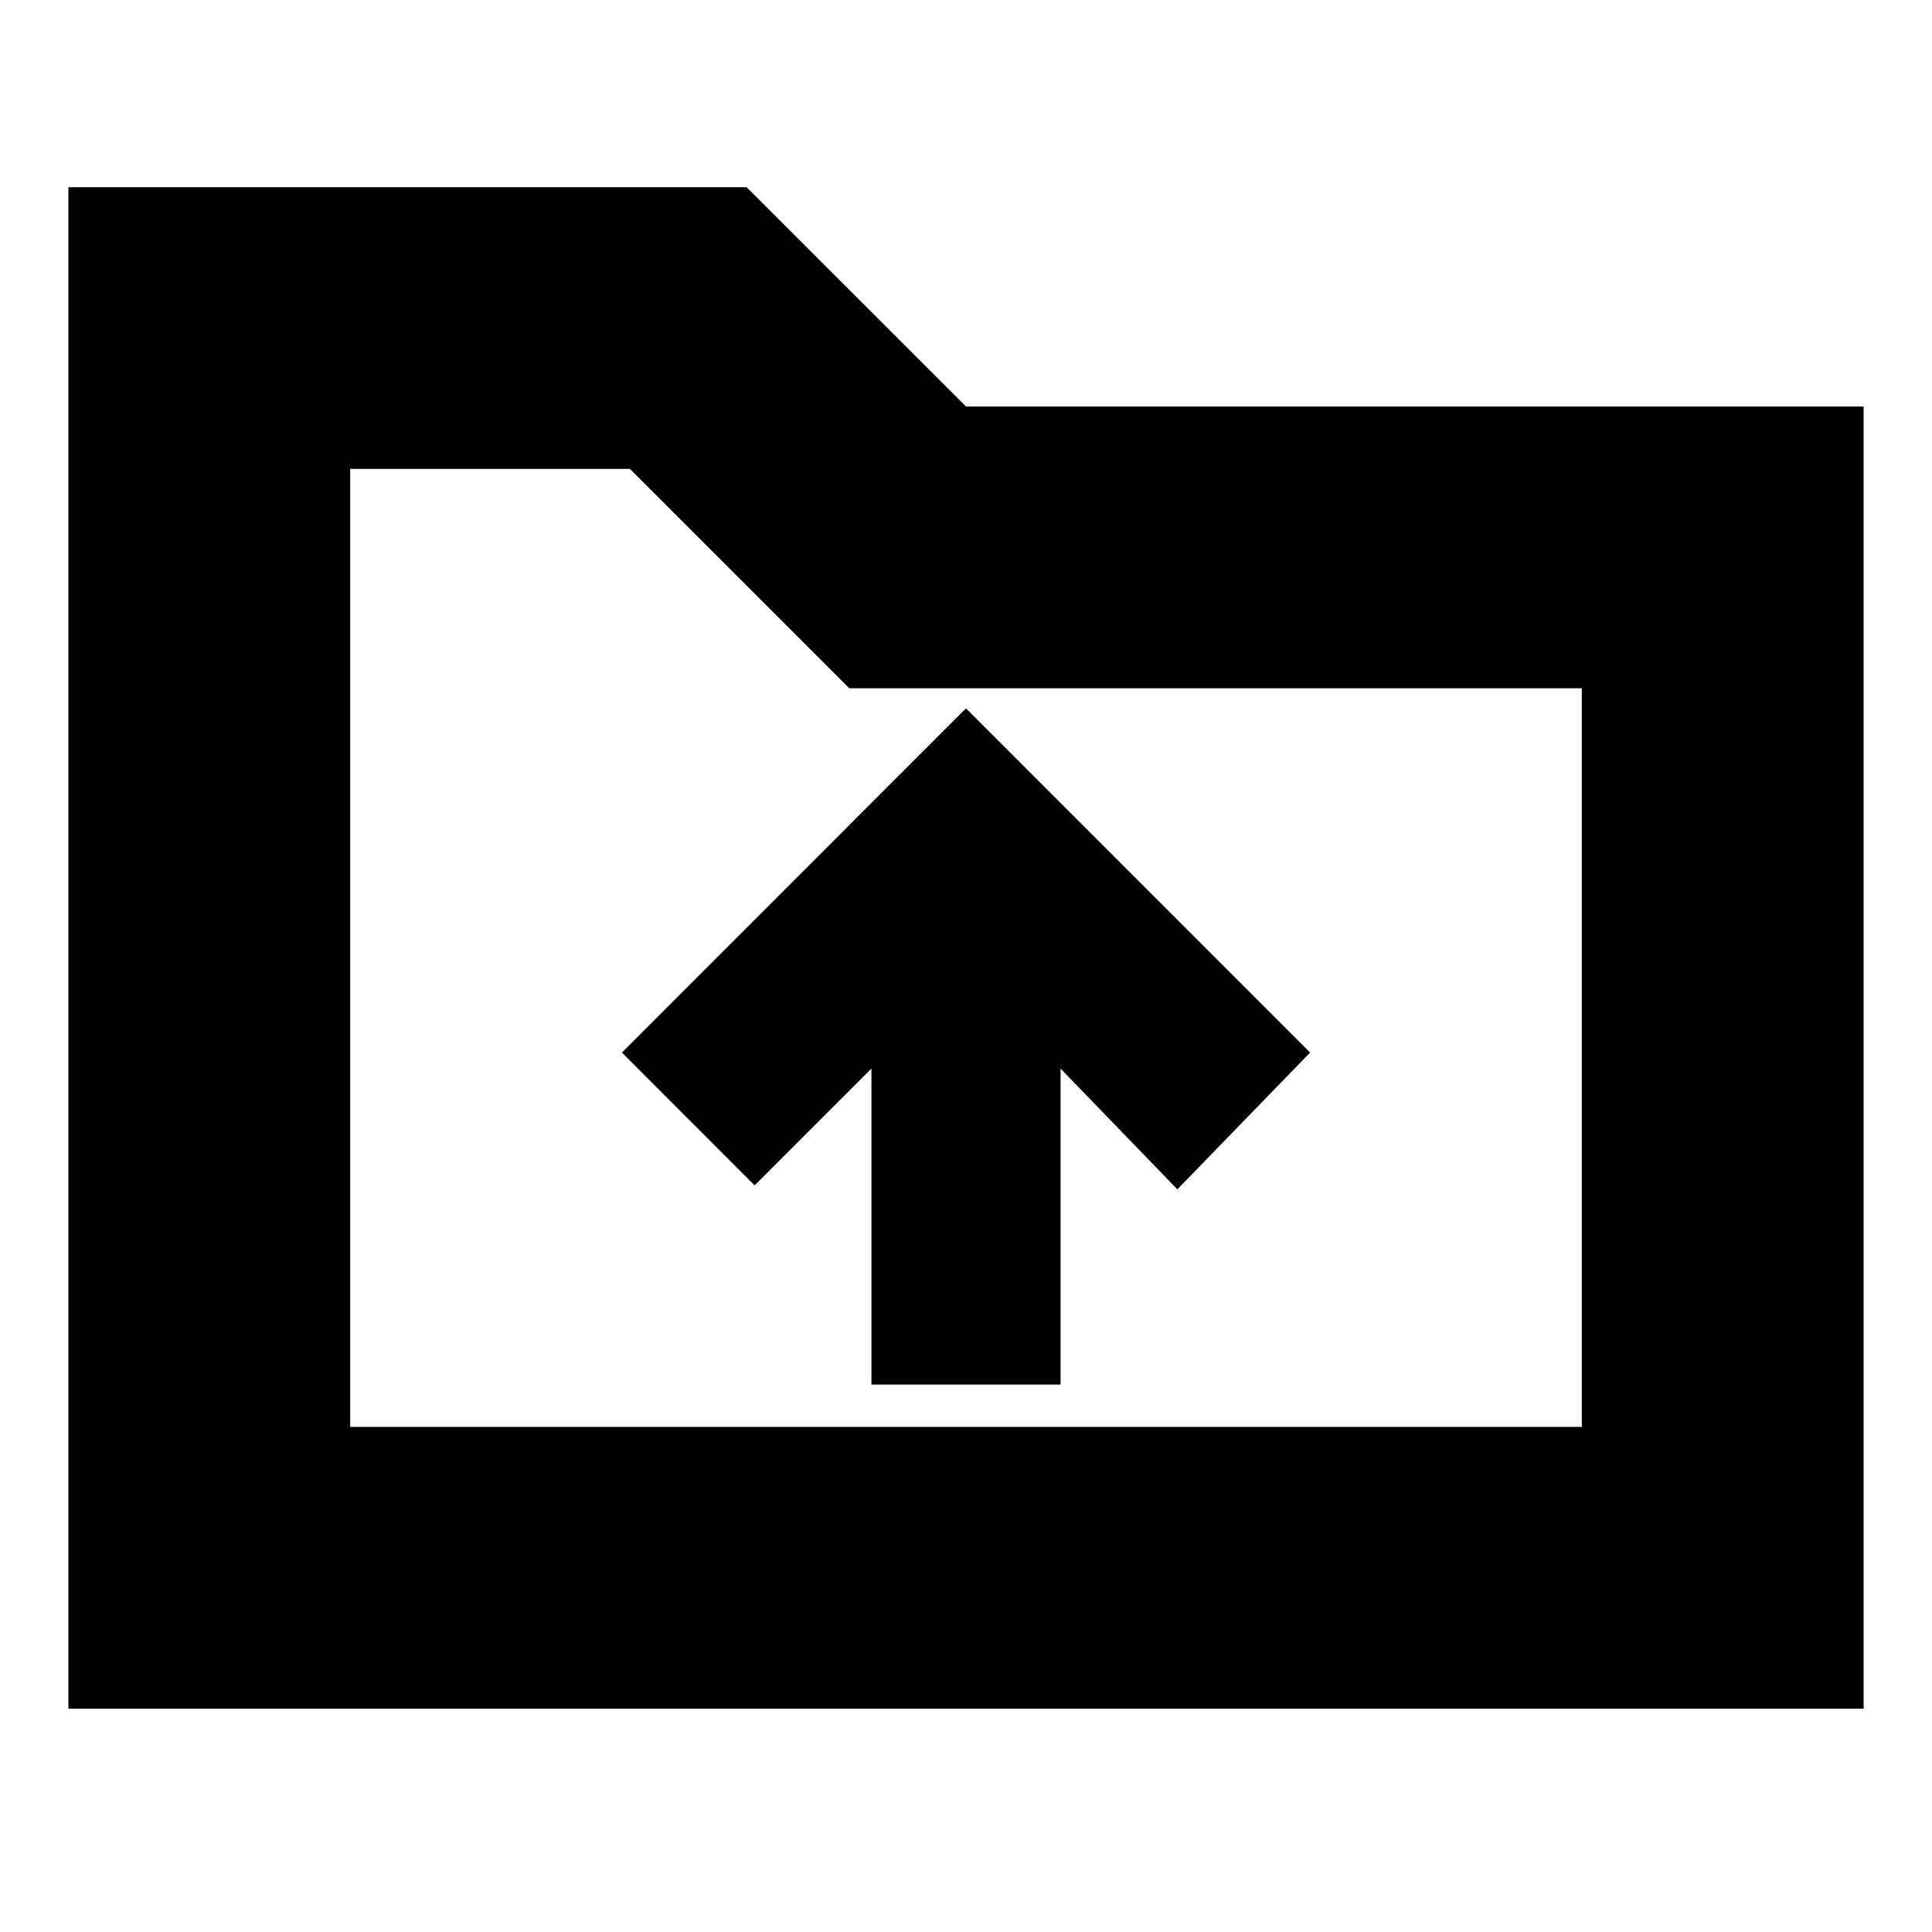<svg xmlns="http://www.w3.org/2000/svg" height="20" width="20"><path d="M9.021 14.333H10.979V11.062L12.188 12.312L13.562 10.896L10 7.333L6.438 10.896L7.812 12.271L9.021 11.062ZM0.708 17.688V1.938H7.729L10 4.208H19.292V17.688ZM3.625 14.771H16.375V7.125H8.792L6.521 4.854H3.625ZM3.625 14.771V4.854V7.125Z"/></svg>